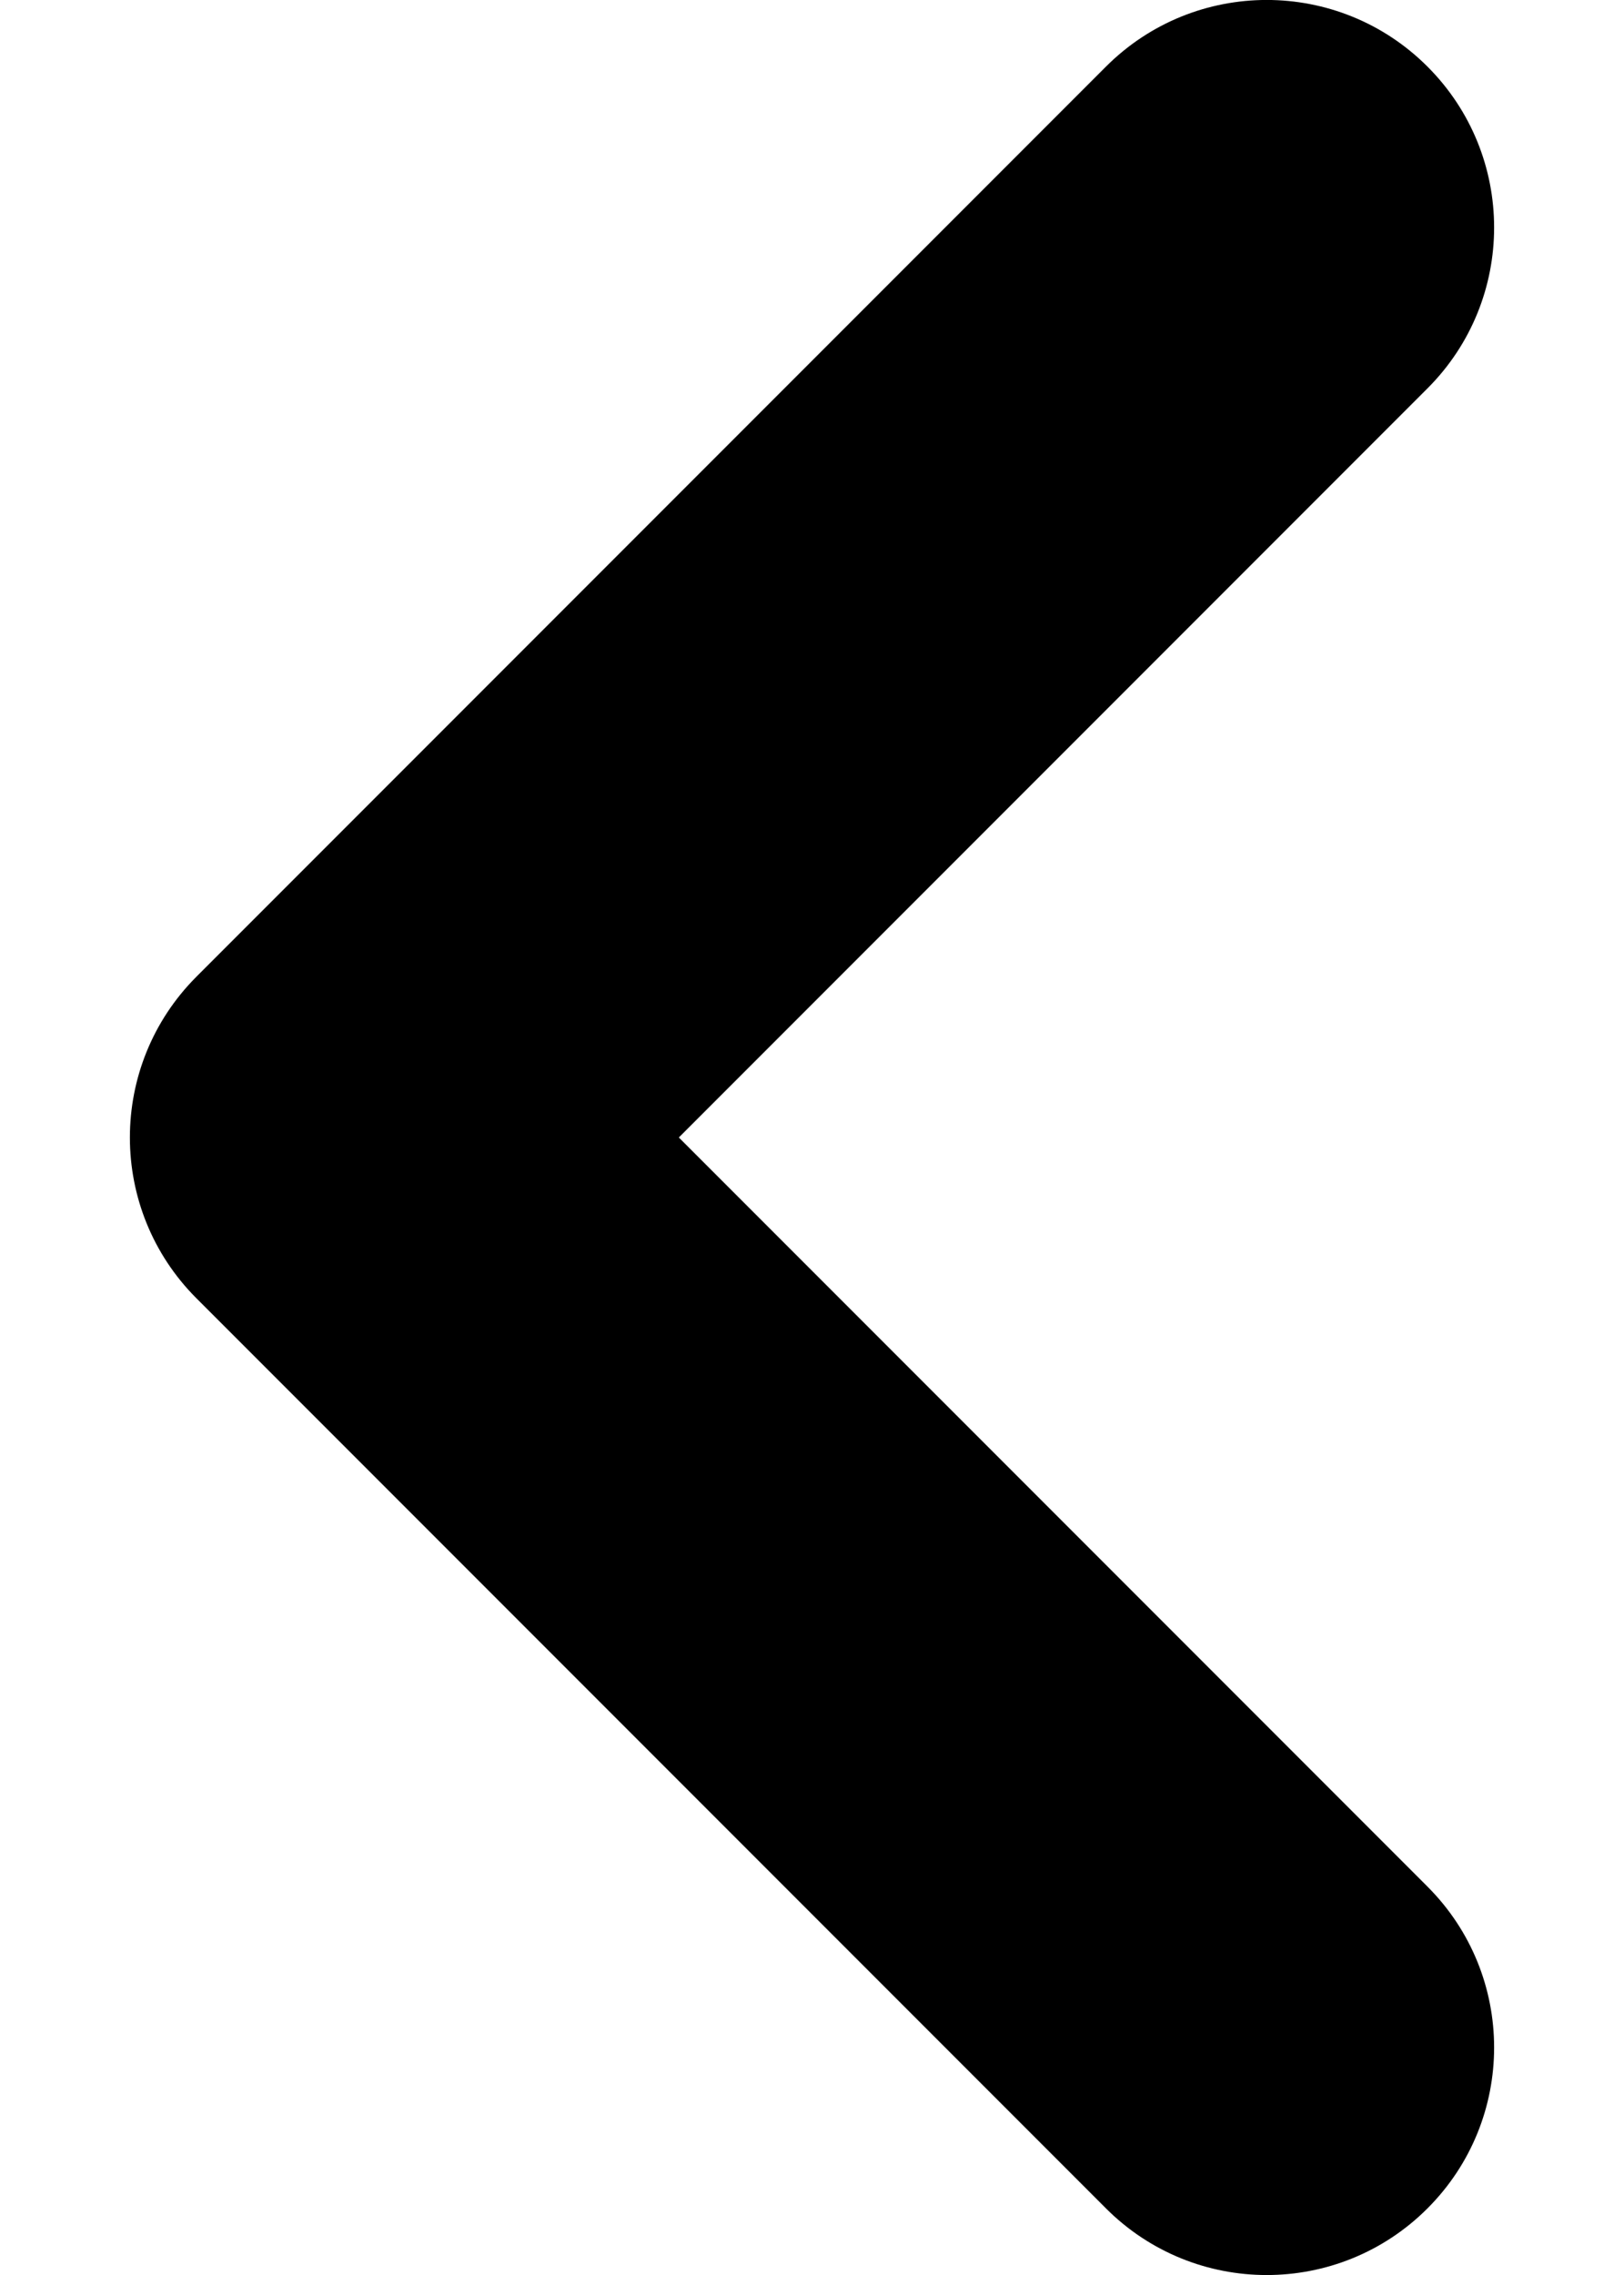 <svg fill="none" height="14" viewBox="0 0 10 14" width="10" xmlns="http://www.w3.org/2000/svg">
    <path clip-rule="evenodd"
        d="M8.79 0.41C9.337 0.957 9.337 1.843 8.79 2.39L4.18 7L8.79 11.61C9.337 12.157 9.337 13.043 8.79 13.59C8.243 14.137 7.357 14.137 6.81 13.59L1.21 7.99C0.663 7.443 0.663 6.557 1.21 6.01L6.81 0.41C7.357 -0.137 8.243 -0.137 8.79 0.41Z"
        fill="black" fill-rule="evenodd" />
</svg>
